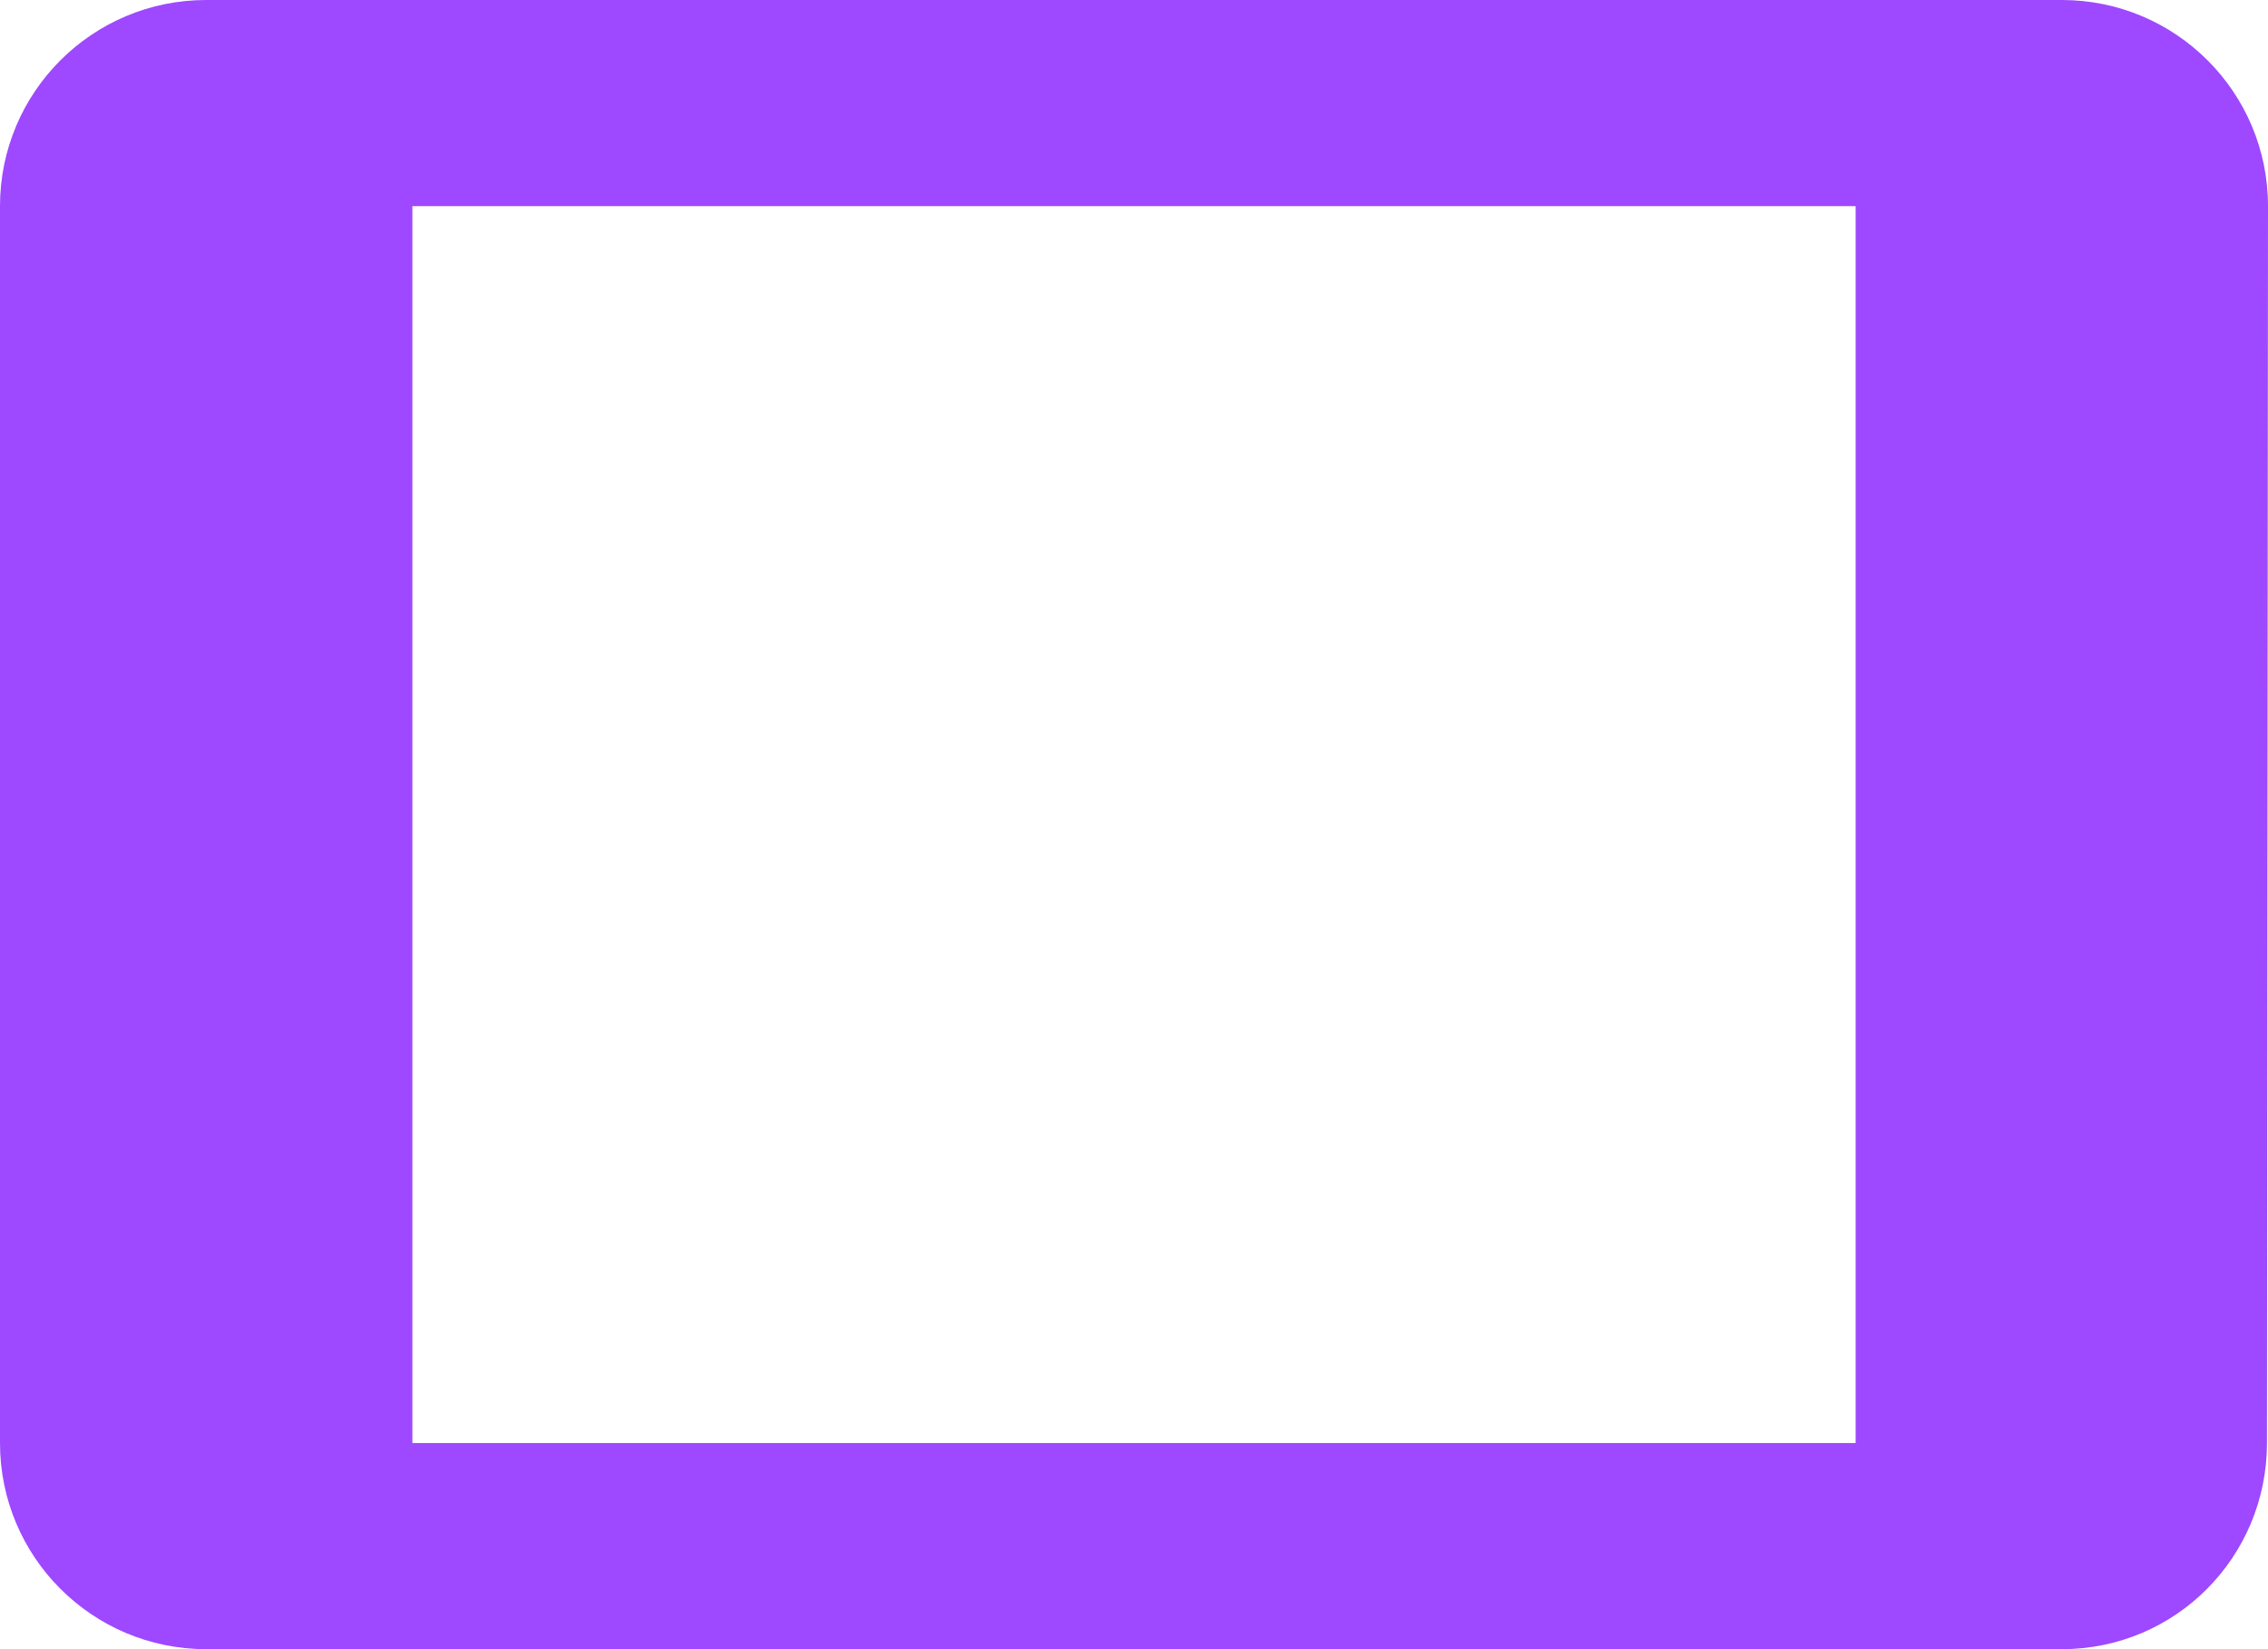 <svg fill="#9e48ff" height="32" version="1.1" viewBox="0 0 44 32" width="44" xmlns="http://www.w3.org/2000/svg"><path d="M40 0L4 0C1.79 0 0 1.79 0 4l0 24c0 2.21 1.79 4 4 4l36 0c2.21 0 3.98-1.79 3.98-4L44 4C44 1.79 42.21 0 40 0ZM36 28L8 28 8 4 36 4 36 28Z"/></svg>